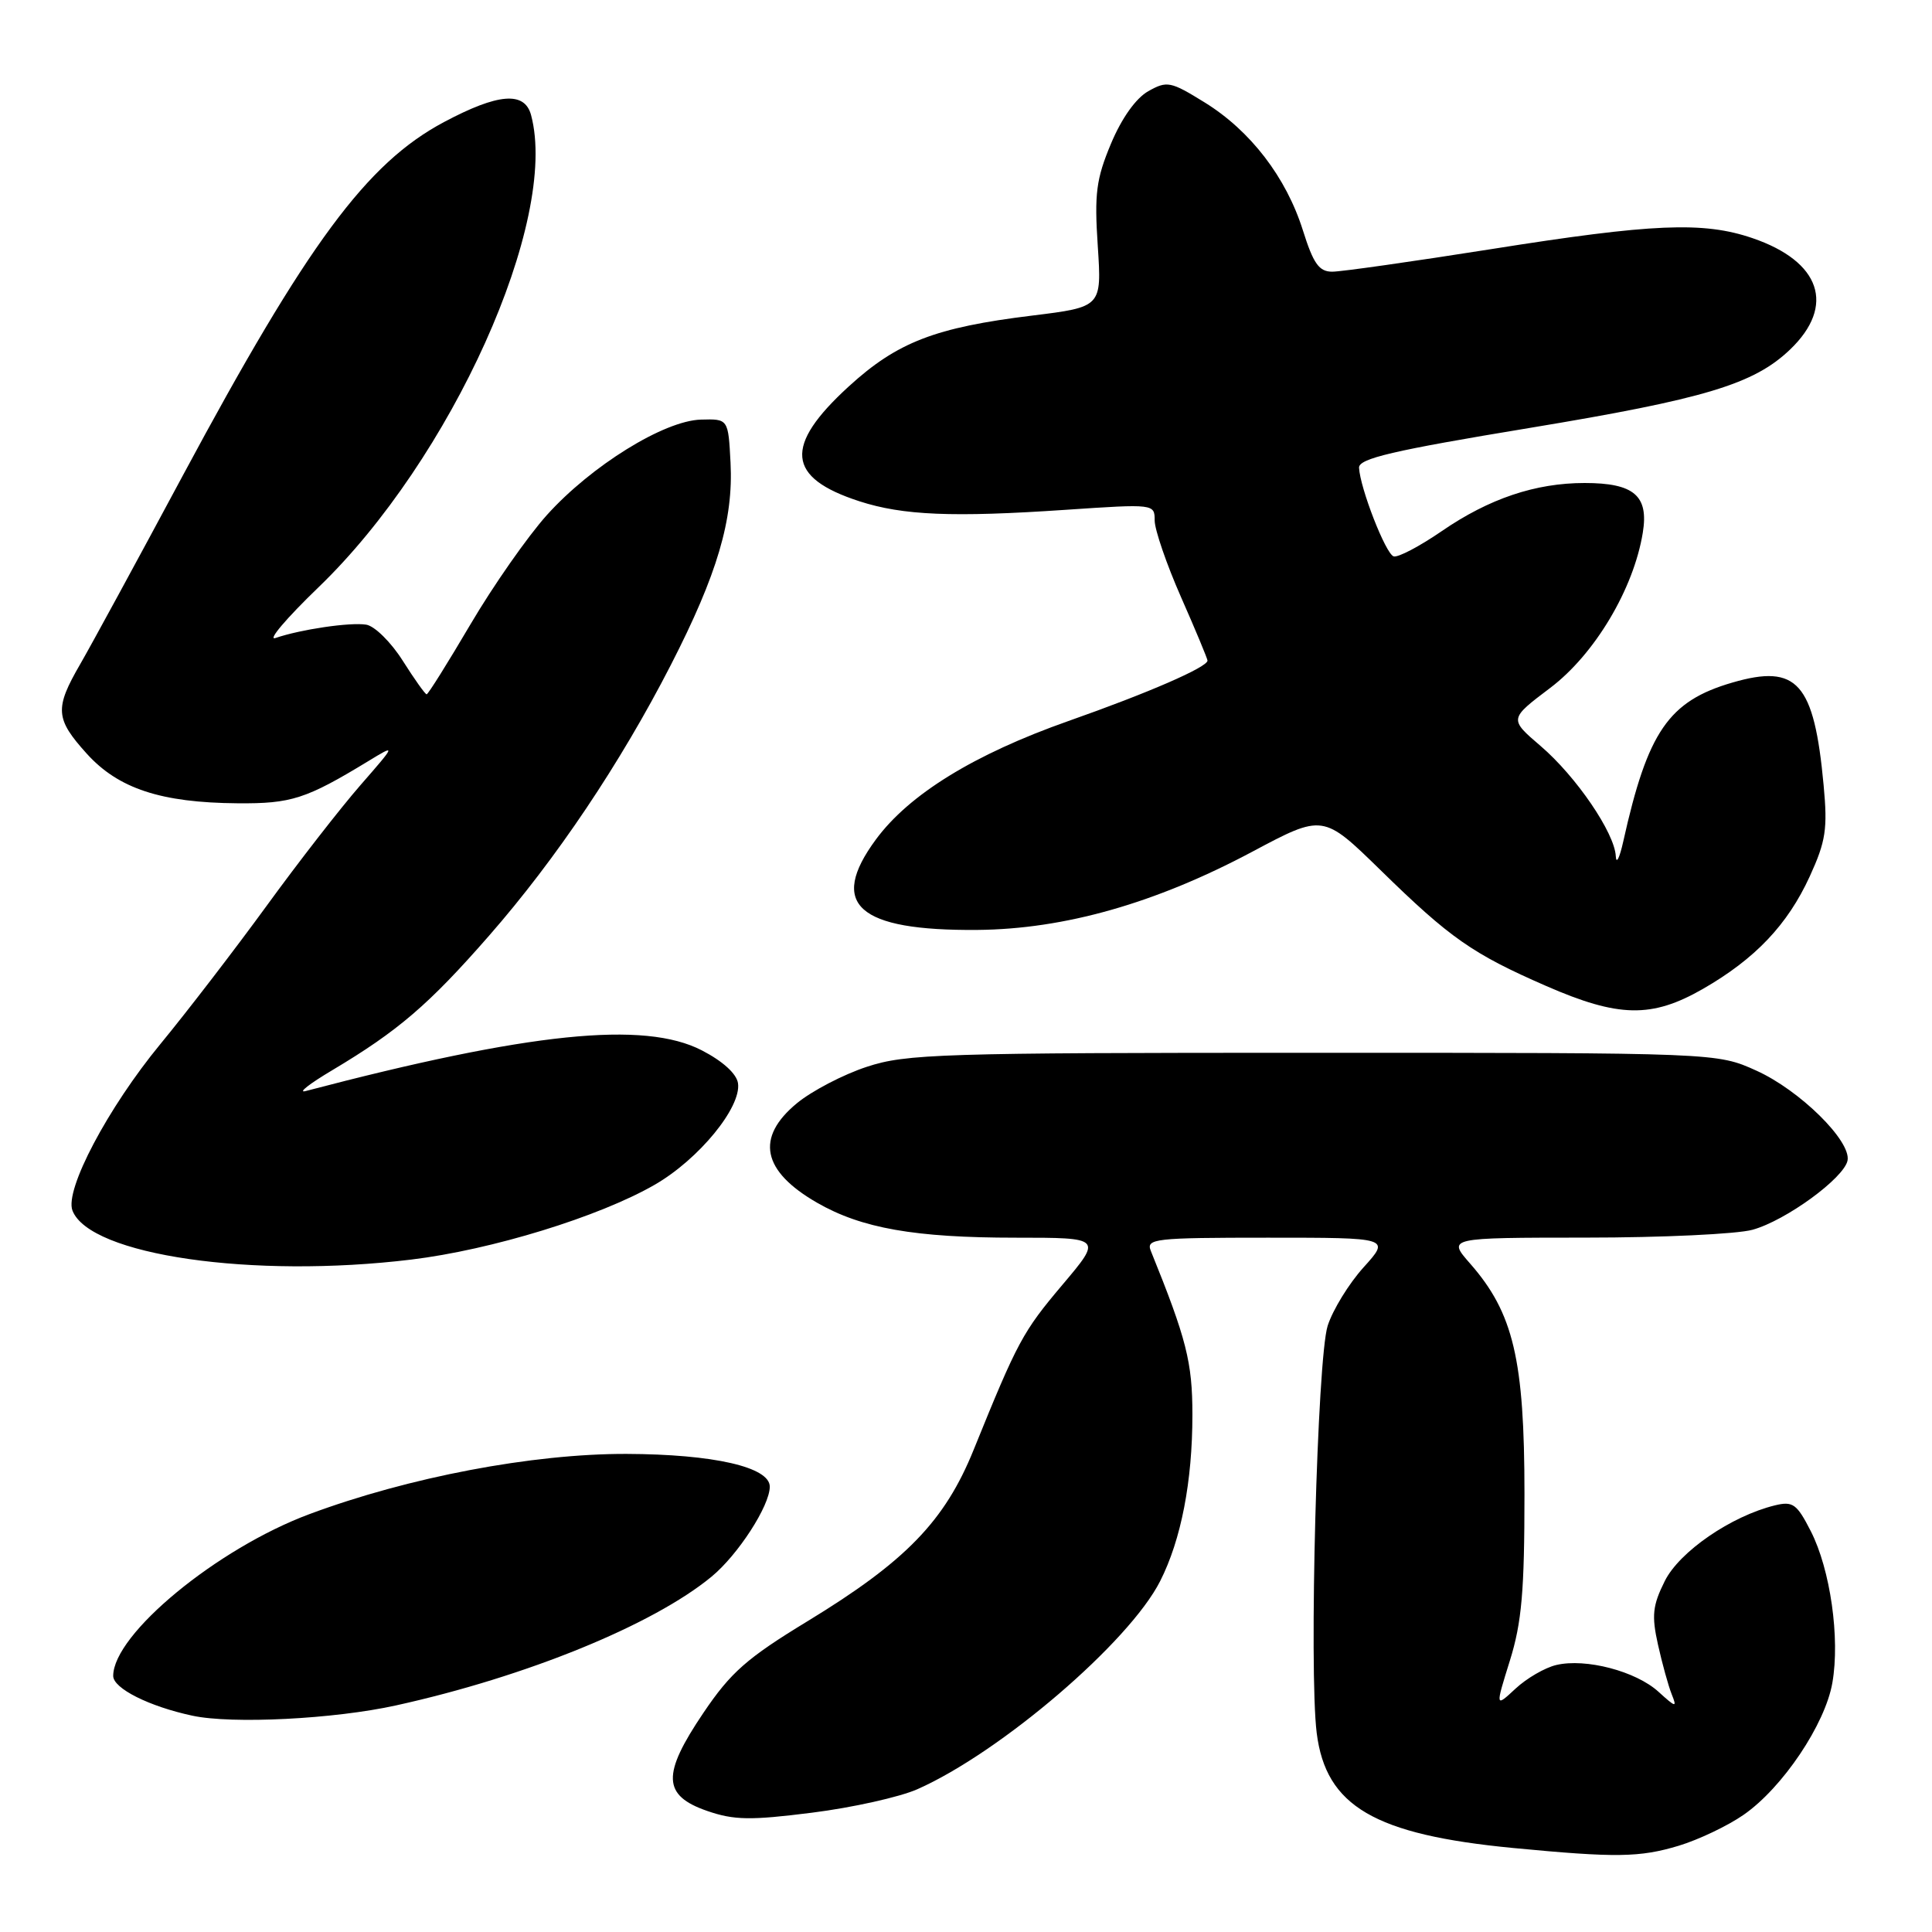 <?xml version="1.0" encoding="UTF-8" standalone="no"?>
<!DOCTYPE svg PUBLIC "-//W3C//DTD SVG 1.1//EN" "http://www.w3.org/Graphics/SVG/1.1/DTD/svg11.dtd" >
<svg xmlns="http://www.w3.org/2000/svg" xmlns:xlink="http://www.w3.org/1999/xlink" version="1.1" viewBox="0 0 256 256">
 <g >
 <path fill="currentColor"
d=" M 222.44 244.57 C 225.05 243.78 228.93 241.94 231.04 240.47 C 236.19 236.90 241.85 228.48 242.80 222.97 C 243.83 217.07 242.53 207.96 239.94 202.89 C 238.09 199.27 237.57 198.89 235.18 199.47 C 229.39 200.89 222.53 205.60 220.59 209.50 C 218.98 212.73 218.83 214.06 219.69 217.92 C 220.25 220.44 221.07 223.40 221.51 224.50 C 222.24 226.31 222.07 226.27 219.76 224.17 C 216.76 221.44 210.12 219.70 206.22 220.62 C 204.72 220.97 202.29 222.38 200.82 223.75 C 198.13 226.25 198.13 226.25 200.07 220.03 C 201.64 214.99 202.00 210.83 202.00 197.95 C 202.00 180.14 200.54 173.97 194.79 167.42 C 191.79 164.00 191.79 164.00 210.15 163.99 C 220.24 163.99 230.18 163.52 232.22 162.95 C 236.64 161.73 244.36 156.09 244.81 153.77 C 245.30 151.19 238.49 144.47 232.74 141.87 C 227.50 139.50 227.50 139.50 174.00 139.50 C 124.59 139.50 120.07 139.64 114.85 141.36 C 111.74 142.38 107.58 144.55 105.60 146.18 C 100.07 150.74 100.97 155.17 108.27 159.37 C 114.16 162.76 121.22 164.00 134.57 164.00 C 146.05 164.00 146.05 164.00 140.77 170.25 C 135.51 176.48 134.84 177.73 129.02 192.09 C 125.19 201.56 120.02 206.89 107.00 214.82 C 98.95 219.72 96.84 221.58 93.20 226.97 C 87.68 235.14 87.78 237.91 93.71 239.96 C 97.27 241.19 99.44 241.22 107.60 240.19 C 112.93 239.52 119.21 238.12 121.56 237.08 C 132.60 232.19 149.64 217.59 153.73 209.50 C 156.51 204.01 158.00 196.31 158.00 187.47 C 158.00 180.49 157.22 177.43 152.49 165.75 C 151.84 164.13 152.96 164.00 168.01 164.00 C 184.23 164.00 184.23 164.00 180.68 167.93 C 178.73 170.09 176.59 173.58 175.92 175.68 C 174.54 180.06 173.43 221.29 174.47 229.63 C 175.69 239.34 182.12 243.10 200.51 244.87 C 214.10 246.17 217.26 246.13 222.44 244.57 Z  M 52.50 225.97 C 69.72 222.17 86.52 215.32 94.28 208.92 C 97.79 206.03 102.00 199.52 102.00 196.99 C 102.00 194.39 94.54 192.69 83.00 192.65 C 70.55 192.62 54.16 195.73 41.00 200.63 C 28.78 205.18 15.00 216.54 15.00 222.07 C 15.00 223.72 19.75 226.11 25.50 227.34 C 30.77 228.47 44.28 227.79 52.50 225.97 Z  M 54.50 166.90 C 65.15 165.61 79.41 161.22 86.76 156.98 C 92.58 153.63 98.25 146.72 97.79 143.54 C 97.61 142.28 95.77 140.61 93.00 139.18 C 85.36 135.23 70.15 136.79 40.50 144.57 C 39.40 144.86 40.99 143.61 44.04 141.80 C 52.74 136.61 56.81 133.13 64.79 124.00 C 73.68 113.84 82.19 101.17 88.90 88.09 C 95.05 76.10 97.19 68.83 96.80 61.32 C 96.50 55.50 96.50 55.50 92.87 55.60 C 87.98 55.74 78.34 61.72 72.47 68.24 C 69.91 71.09 65.36 77.60 62.35 82.71 C 59.34 87.82 56.73 92.00 56.53 92.00 C 56.34 92.00 54.91 89.99 53.36 87.54 C 51.81 85.09 49.63 82.94 48.52 82.77 C 46.38 82.43 39.83 83.40 36.50 84.54 C 35.40 84.92 37.95 81.92 42.16 77.86 C 59.82 60.88 74.10 29.18 70.37 15.25 C 69.52 12.07 66.01 12.35 58.82 16.18 C 48.59 21.63 40.74 32.25 24.23 63.00 C 18.18 74.28 12.06 85.53 10.63 88.00 C 7.22 93.89 7.32 95.24 11.50 99.87 C 15.69 104.50 21.33 106.36 31.48 106.44 C 38.59 106.50 40.55 105.87 48.79 100.86 C 52.50 98.60 52.50 98.60 47.75 104.05 C 45.13 107.05 39.55 114.22 35.35 120.00 C 31.14 125.78 24.81 134.02 21.27 138.32 C 14.29 146.79 8.55 157.66 9.60 160.40 C 11.87 166.32 33.49 169.45 54.50 166.90 Z  M 225.62 131.05 C 232.57 127.06 236.86 122.54 239.80 116.13 C 241.93 111.47 242.18 109.85 241.64 104.05 C 240.38 90.46 238.15 87.94 229.56 90.44 C 221.09 92.90 218.33 96.93 215.09 111.50 C 214.60 113.70 214.16 114.58 214.10 113.45 C 213.95 110.36 208.85 102.88 204.14 98.85 C 199.96 95.27 199.96 95.27 205.40 91.16 C 211.30 86.71 216.47 78.04 217.68 70.58 C 218.48 65.68 216.51 64.00 209.97 64.00 C 203.45 64.00 197.31 66.07 191.05 70.37 C 188.10 72.40 185.22 73.91 184.66 73.72 C 183.60 73.37 180.22 64.69 180.08 61.98 C 180.02 60.76 184.53 59.70 202.65 56.71 C 225.92 52.86 232.39 50.91 237.20 46.31 C 243.25 40.51 241.26 34.64 232.20 31.55 C 225.69 29.33 219.00 29.61 197.60 33.01 C 187.21 34.65 177.73 36.00 176.53 36.00 C 174.78 36.00 174.03 34.94 172.64 30.52 C 170.42 23.48 165.69 17.32 159.62 13.57 C 155.11 10.78 154.64 10.69 152.16 12.08 C 150.51 13.01 148.63 15.65 147.21 19.04 C 145.25 23.72 145.00 25.66 145.46 32.59 C 145.99 40.68 145.99 40.68 136.74 41.82 C 123.92 43.39 118.88 45.34 112.46 51.21 C 103.83 59.10 104.22 63.29 113.87 66.42 C 119.64 68.29 126.23 68.57 141.25 67.55 C 152.94 66.76 153.00 66.77 153.00 68.97 C 153.00 70.18 154.57 74.76 156.50 79.14 C 158.43 83.51 160.00 87.29 160.00 87.53 C 160.00 88.40 152.20 91.80 141.57 95.54 C 129.09 99.94 120.46 105.25 116.05 111.25 C 109.72 119.85 113.65 123.35 129.50 123.22 C 141.05 123.12 153.10 119.69 165.91 112.87 C 175.31 107.86 175.31 107.86 182.91 115.28 C 192.15 124.32 195.10 126.38 204.88 130.65 C 214.48 134.84 218.86 134.92 225.62 131.05 Z "/>
</g>
</svg>